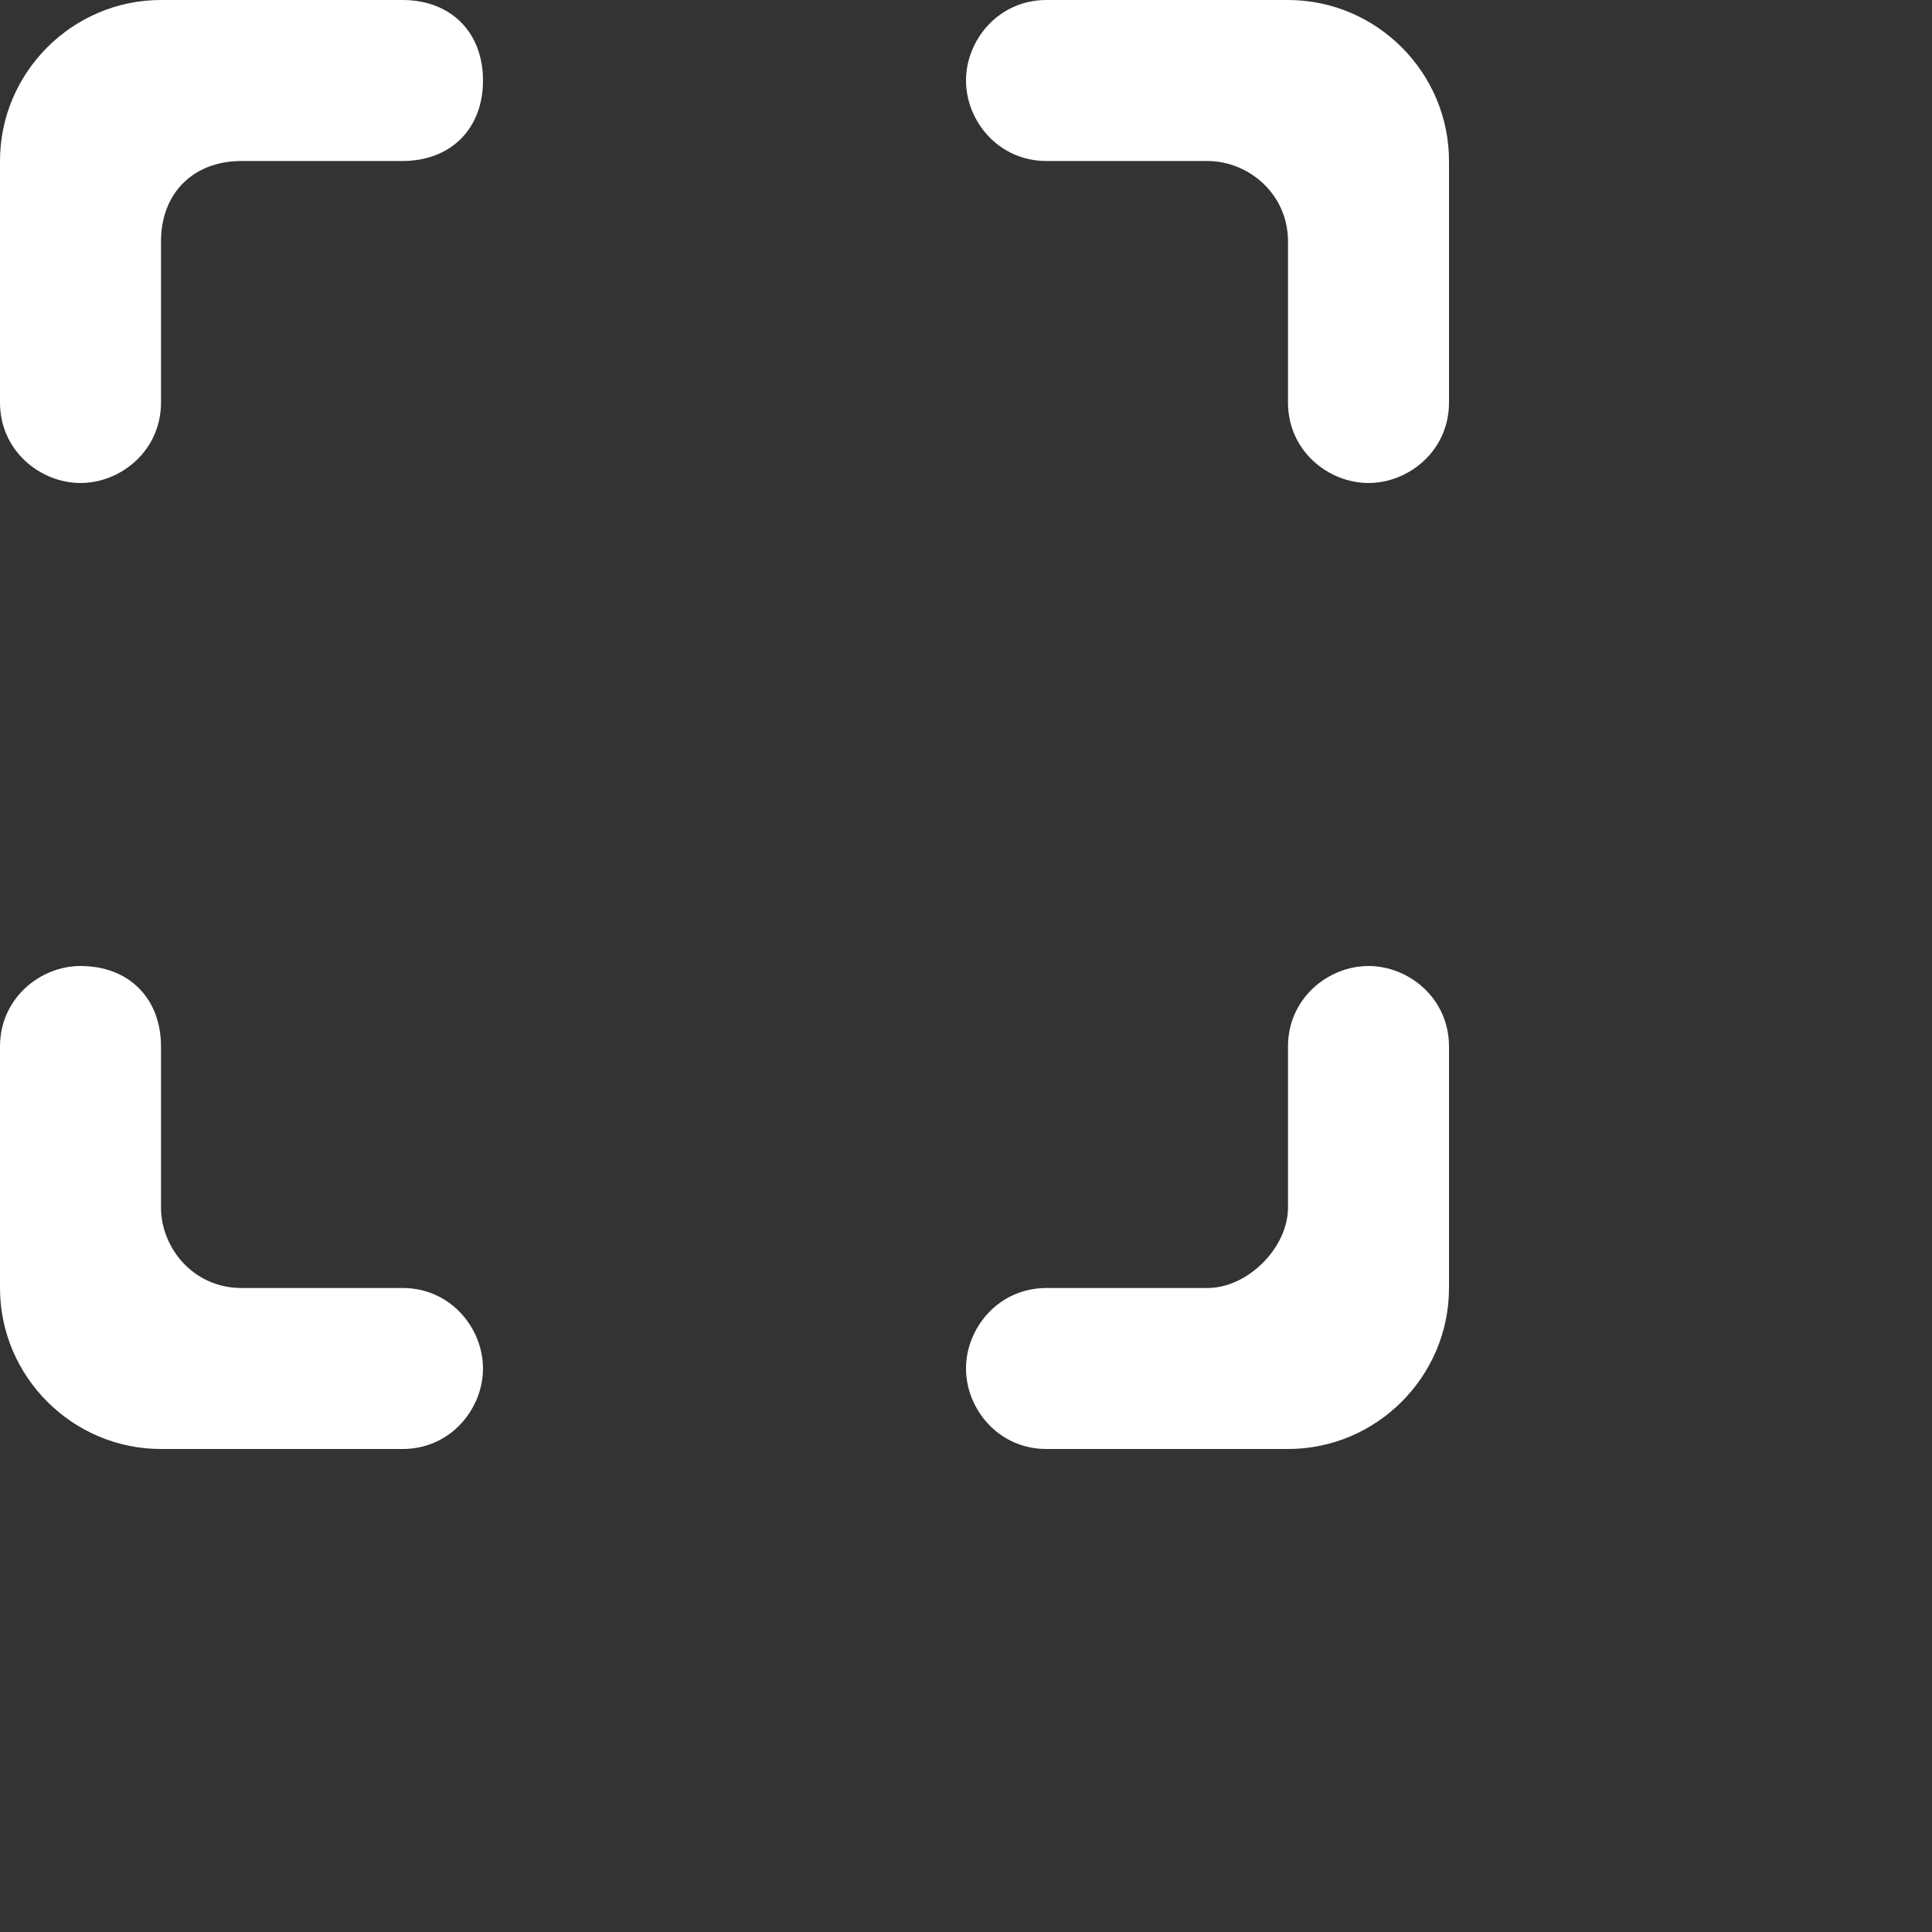 <svg version="1.1" id="Layer_1" xmlns="http://www.w3.org/2000/svg" xmlns:xlink="http://www.w3.org/1999/xlink" x="0px" y="0px" viewBox="0 0 24 24" style="enable-background:new 0 0 18 18;" xml:space="preserve">
<rect x="0" y="0" width="24" height="24" fill="#333333" stroke="none"/>
<path fill="#fff" id="cropper" class="profile-pic__cropper" d="M0,2v3c0,0.6,0.5,1,1,1s1-0.4,1-1V3c0-0.6,0.4-1,1-1h2c0.6,0,1-0.4,1-1S5.6,0,5,0H2C0.9,0,0,0.9,0,2z M1,12c-0.5,0-1,0.4-1,1v3c0,1.1,0.9,2,2,2h3c0.6,0,1-0.5,1-1s-0.4-1-1-1H3c-0.6,0-1-0.5-1-1v-2C2,12.4,1.6,12,1,12z M16,15c0,0.5-0.5,1-1,1h-2c-0.6,0-1,0.5-1,1s0.4,1,1,1h3c1.1,0,2-0.9,2-2v-3c0-0.6-0.5-1-1-1s-1,0.4-1,1V15zM16,0h-3c-0.6,0-1,0.5-1,1s0.4,1,1,1h2c0.5,0,1,0.4,1,1v2c0,0.6,0.5,1,1,1s1-0.4,1-1V2C18,0.9,17.1,0,16,0z"/>
</svg>
